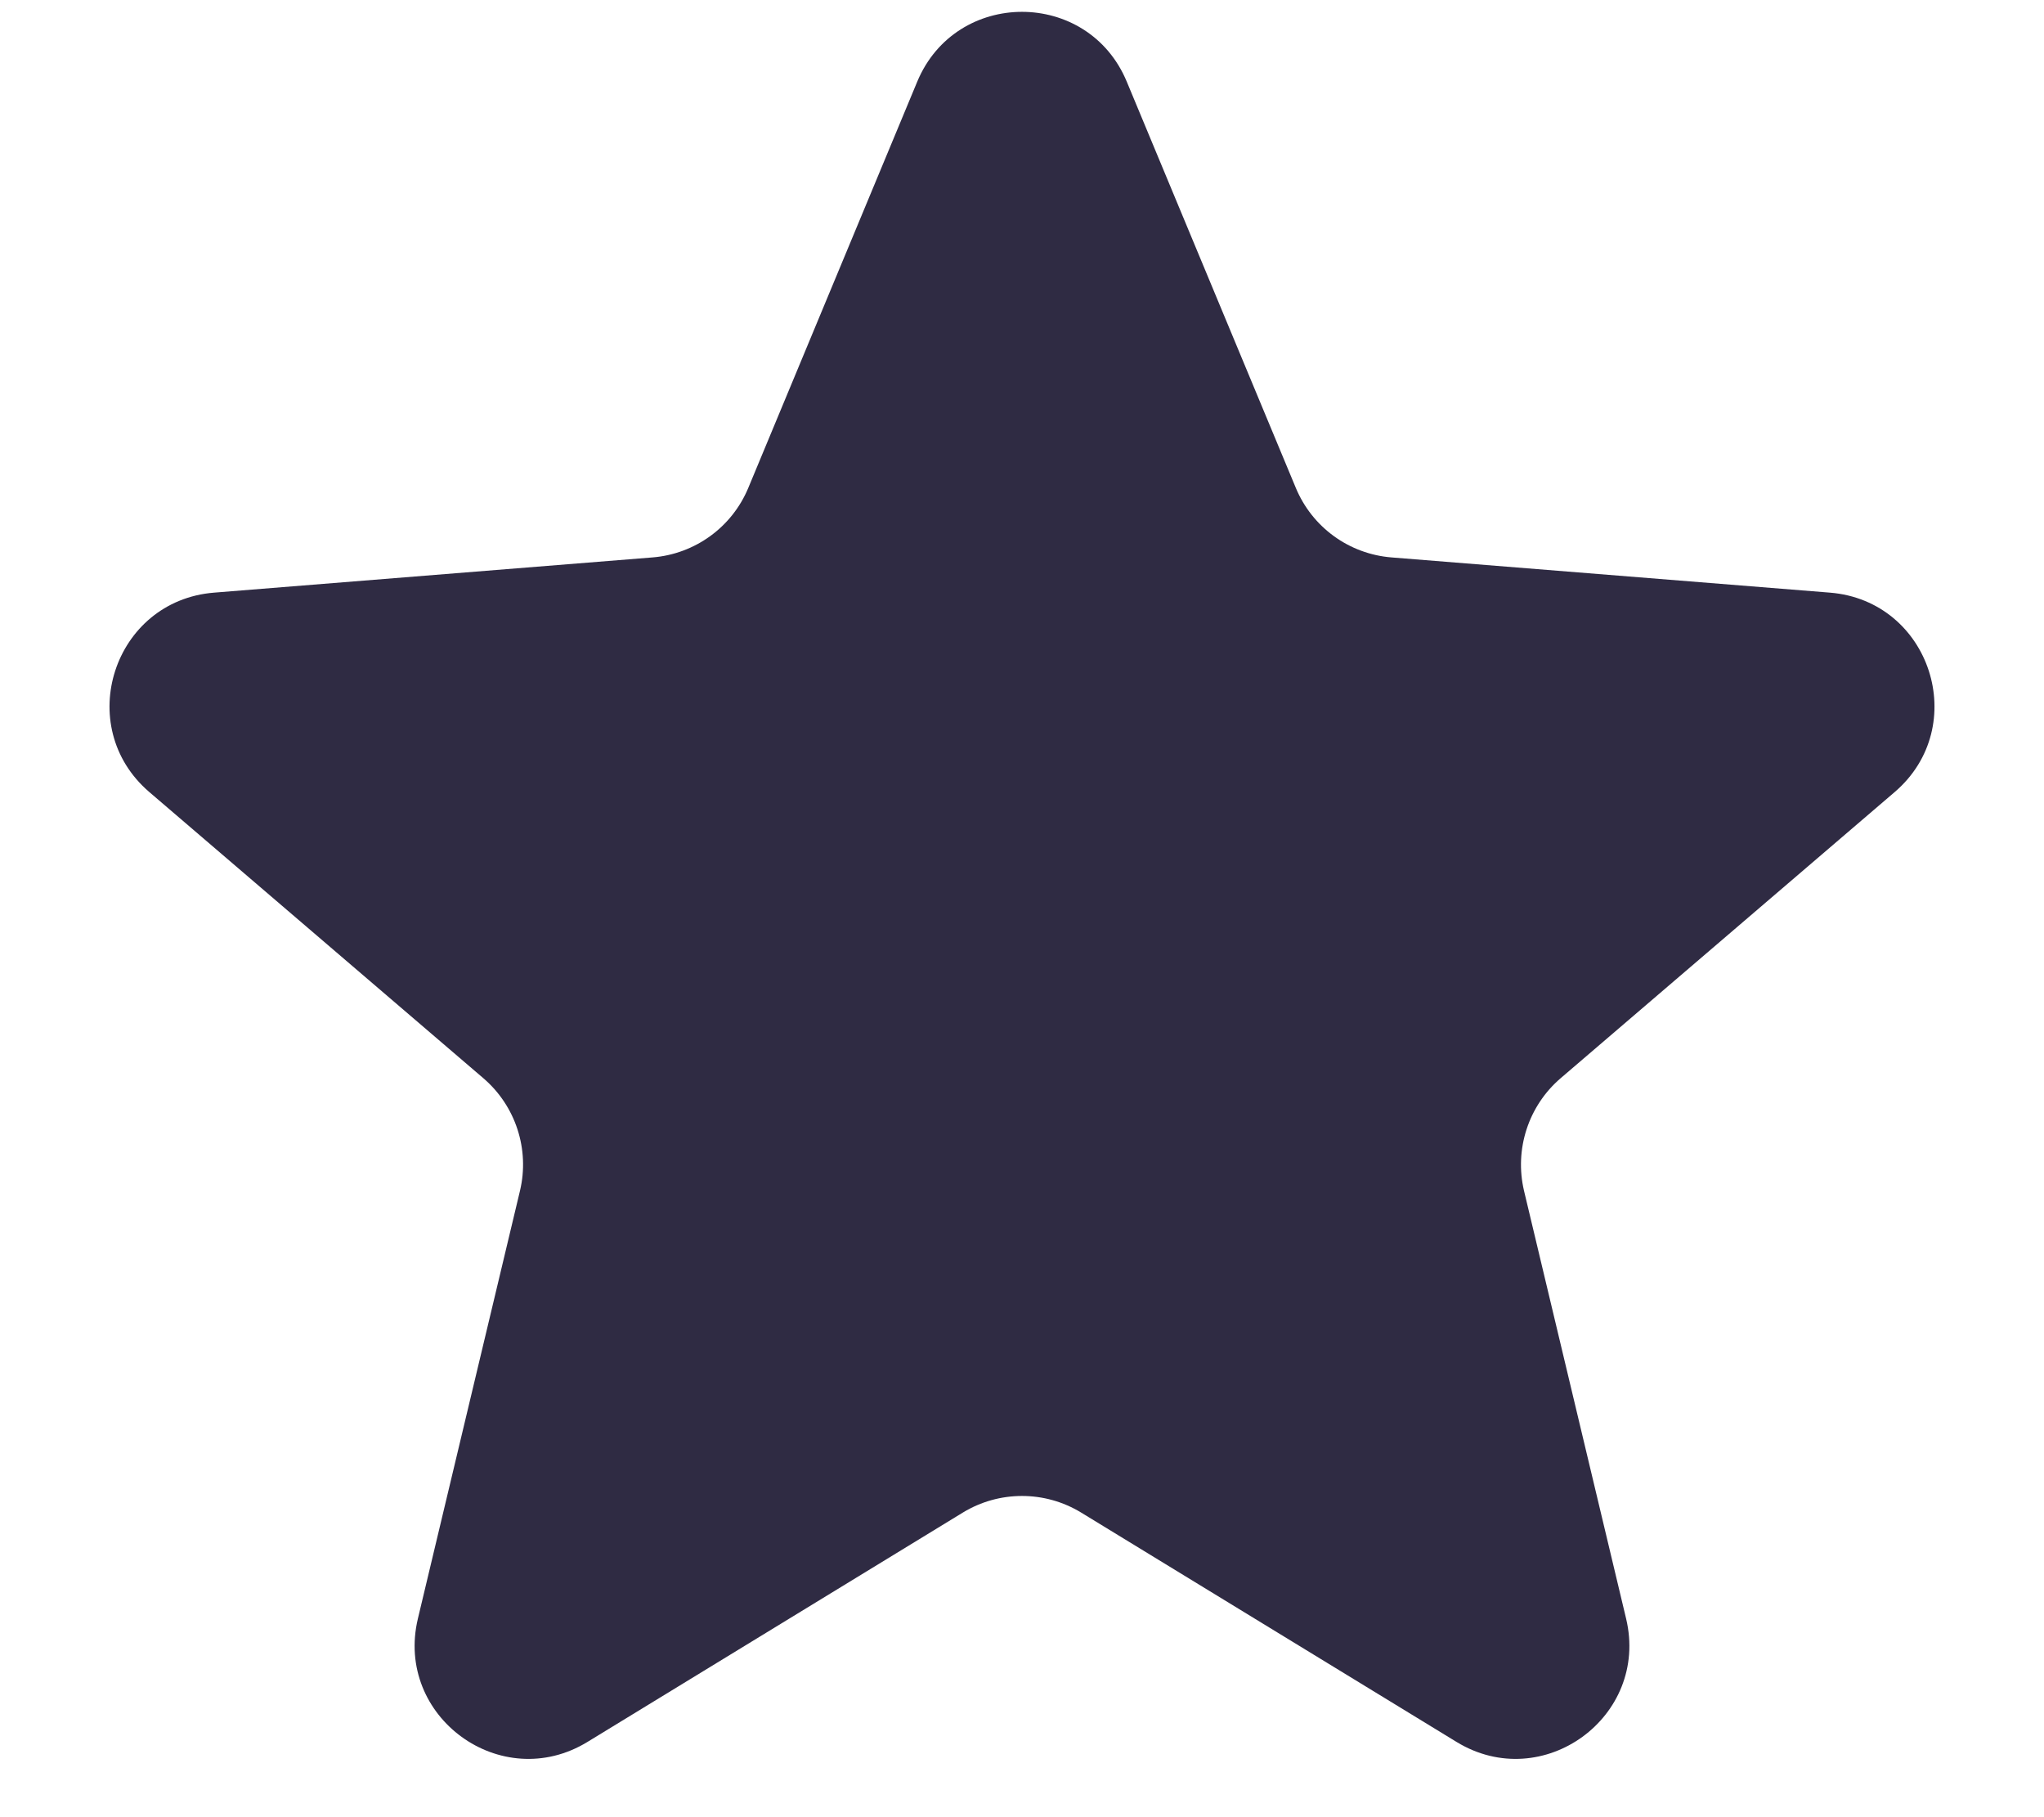 <svg width="18" height="16" viewBox="0 0 18 16" fill="none" xmlns="http://www.w3.org/2000/svg">
<path d="M8.077 0.72C8.418 -0.101 9.582 -0.101 9.923 0.72L11.411 4.295C11.555 4.642 11.88 4.878 12.254 4.908L16.114 5.218C17.001 5.289 17.36 6.395 16.685 6.974L13.744 9.493C13.459 9.737 13.335 10.12 13.421 10.485L14.32 14.252C14.526 15.117 13.585 15.801 12.826 15.337L9.521 13.318C9.201 13.123 8.799 13.123 8.479 13.318L5.174 15.337C4.415 15.801 3.474 15.117 3.68 14.252L4.579 10.485C4.666 10.12 4.541 9.737 4.256 9.493L1.315 6.974C0.64 6.395 0.999 5.289 1.886 5.218L5.746 4.908C6.12 4.878 6.446 4.642 6.59 4.295L8.077 0.72Z" fill="#2F2B43"/>
</svg>
